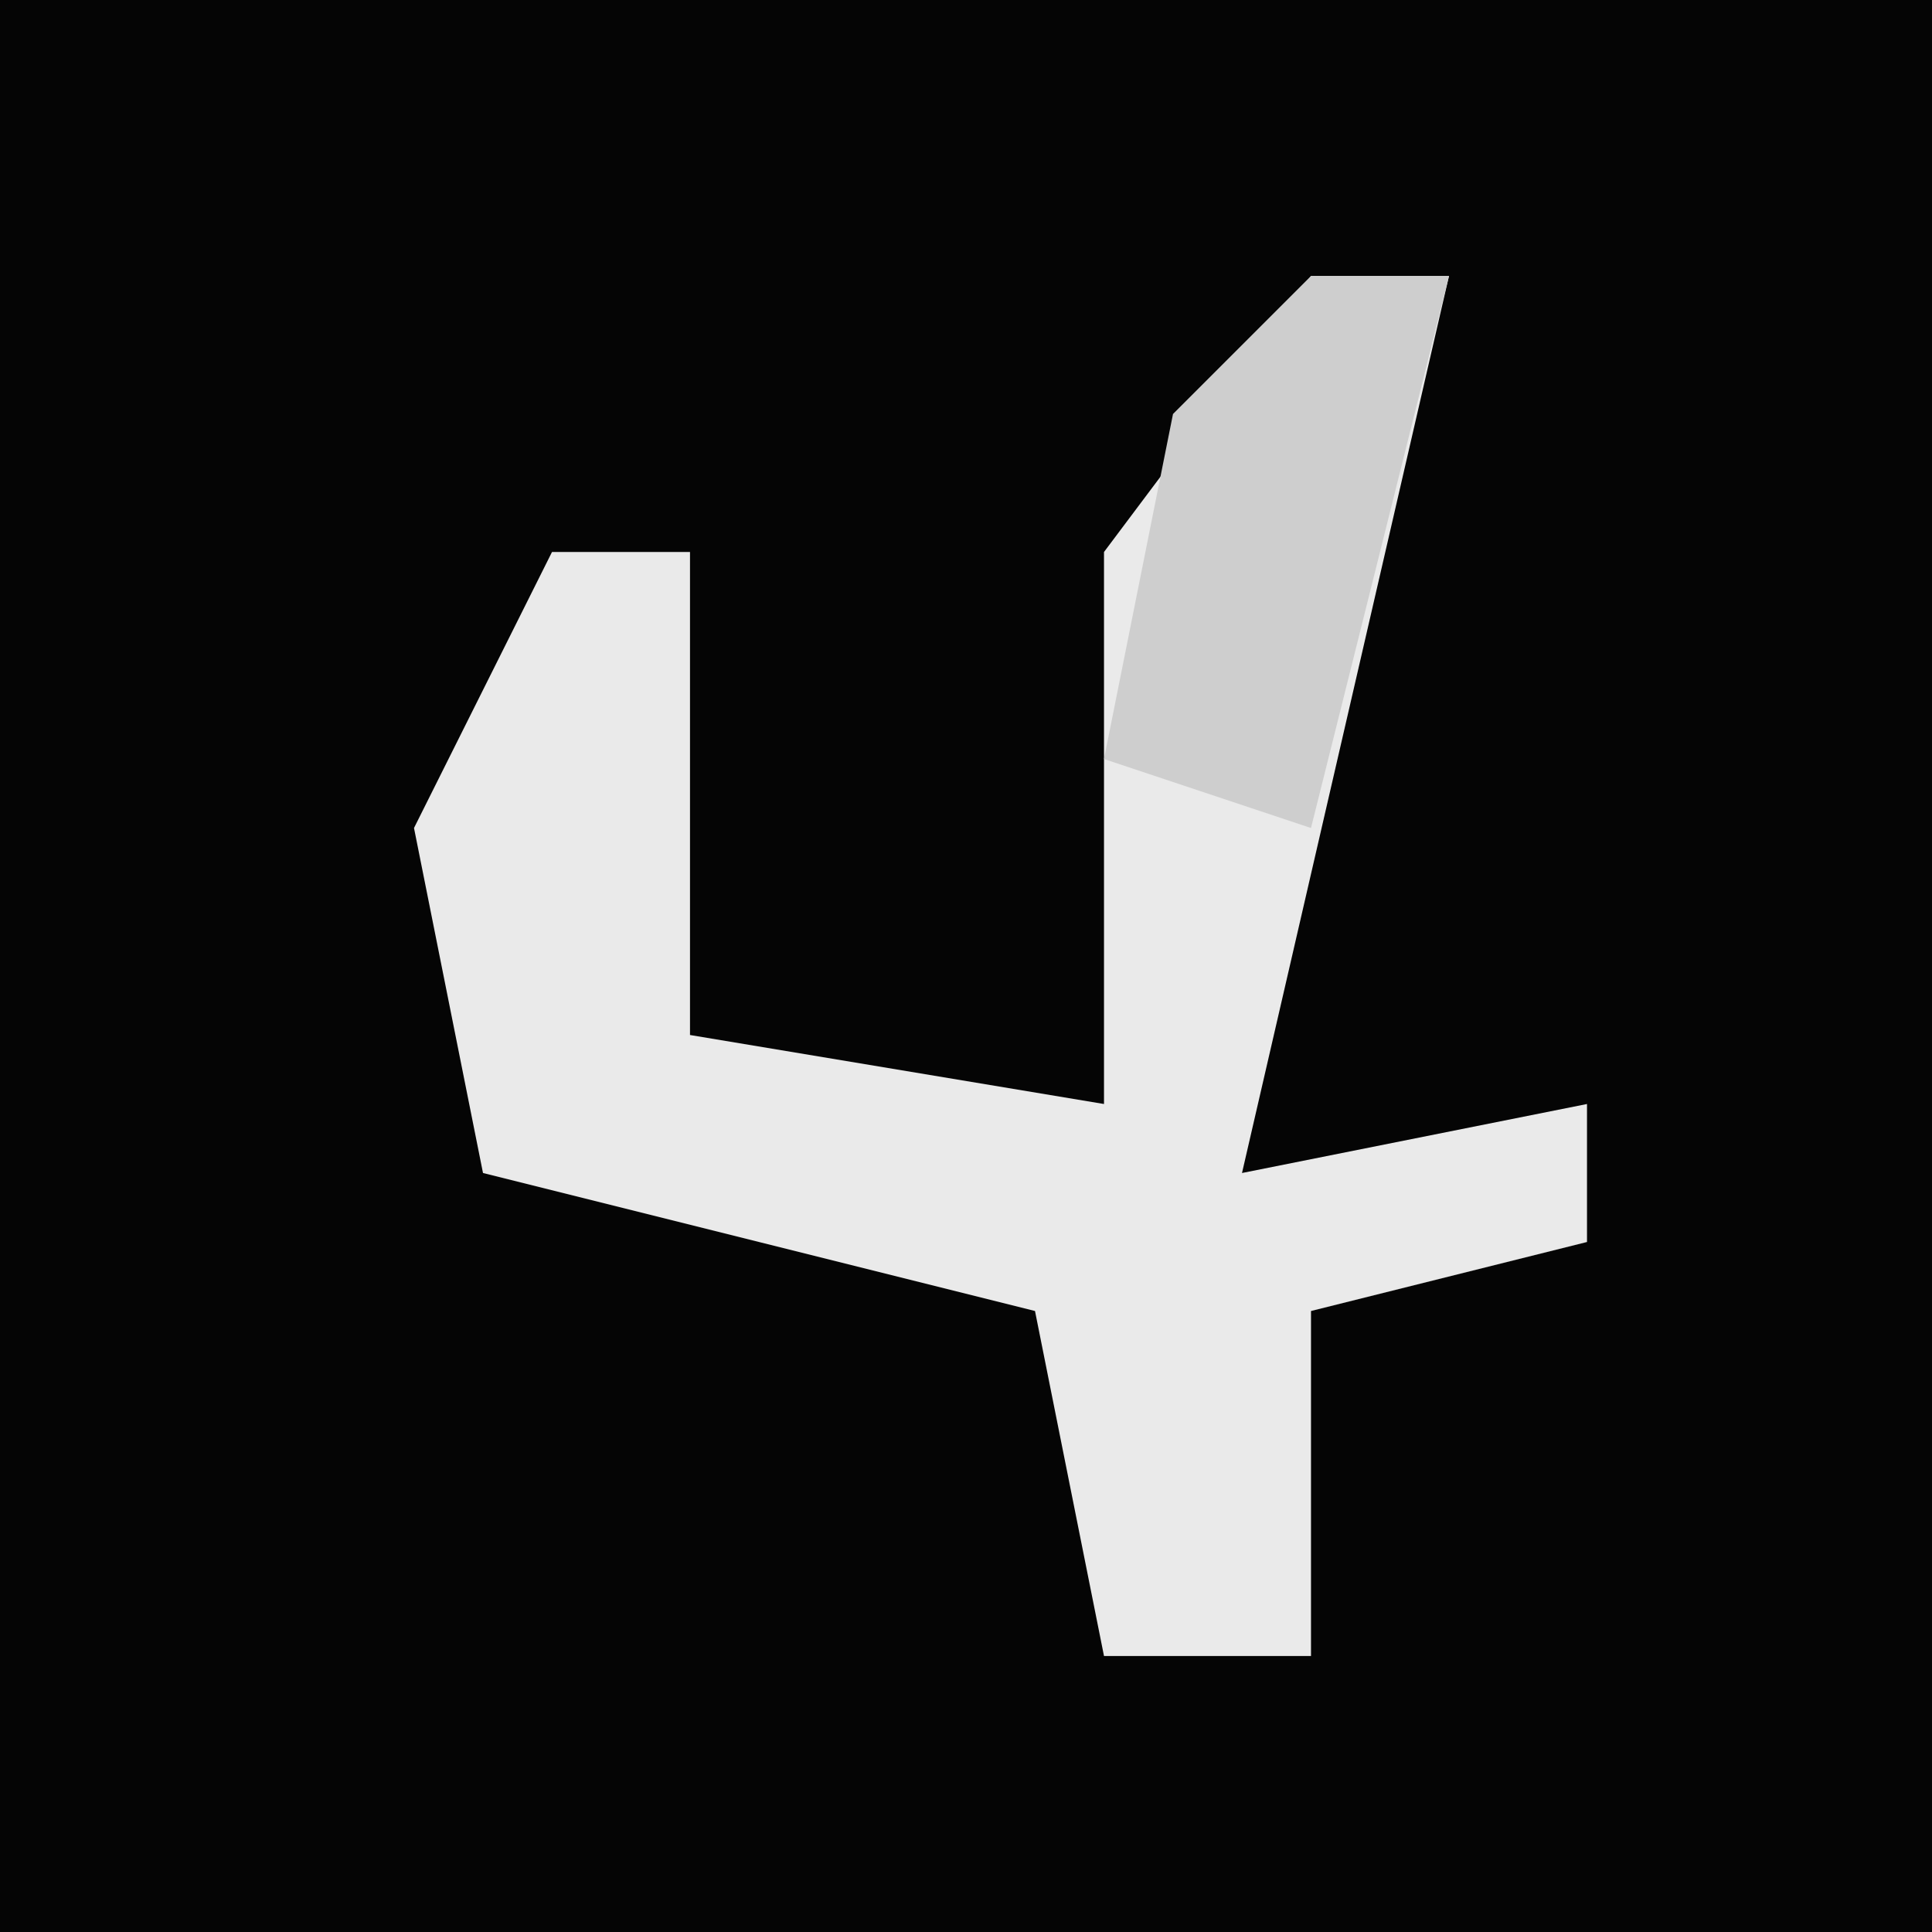 <?xml version="1.0" encoding="UTF-8"?>
<svg version="1.1" xmlns="http://www.w3.org/2000/svg" width="28" height="28">
<path d="M0,0 L28,0 L28,28 L0,28 Z " fill="#050505" transform="translate(0,0)"/>
<path d="M0,0 L2,0 L-1,13 L4,12 L4,14 L0,15 L0,20 L-3,20 L-4,15 L-12,13 L-13,8 L-11,4 L-9,4 L-9,11 L-3,12 L-3,4 Z " fill="#EAEAEA" transform="translate(19,4)"/>
<path d="M0,0 L2,0 L0,8 L-3,7 L-2,2 Z " fill="#CECECE" transform="translate(19,4)"/>
</svg>
